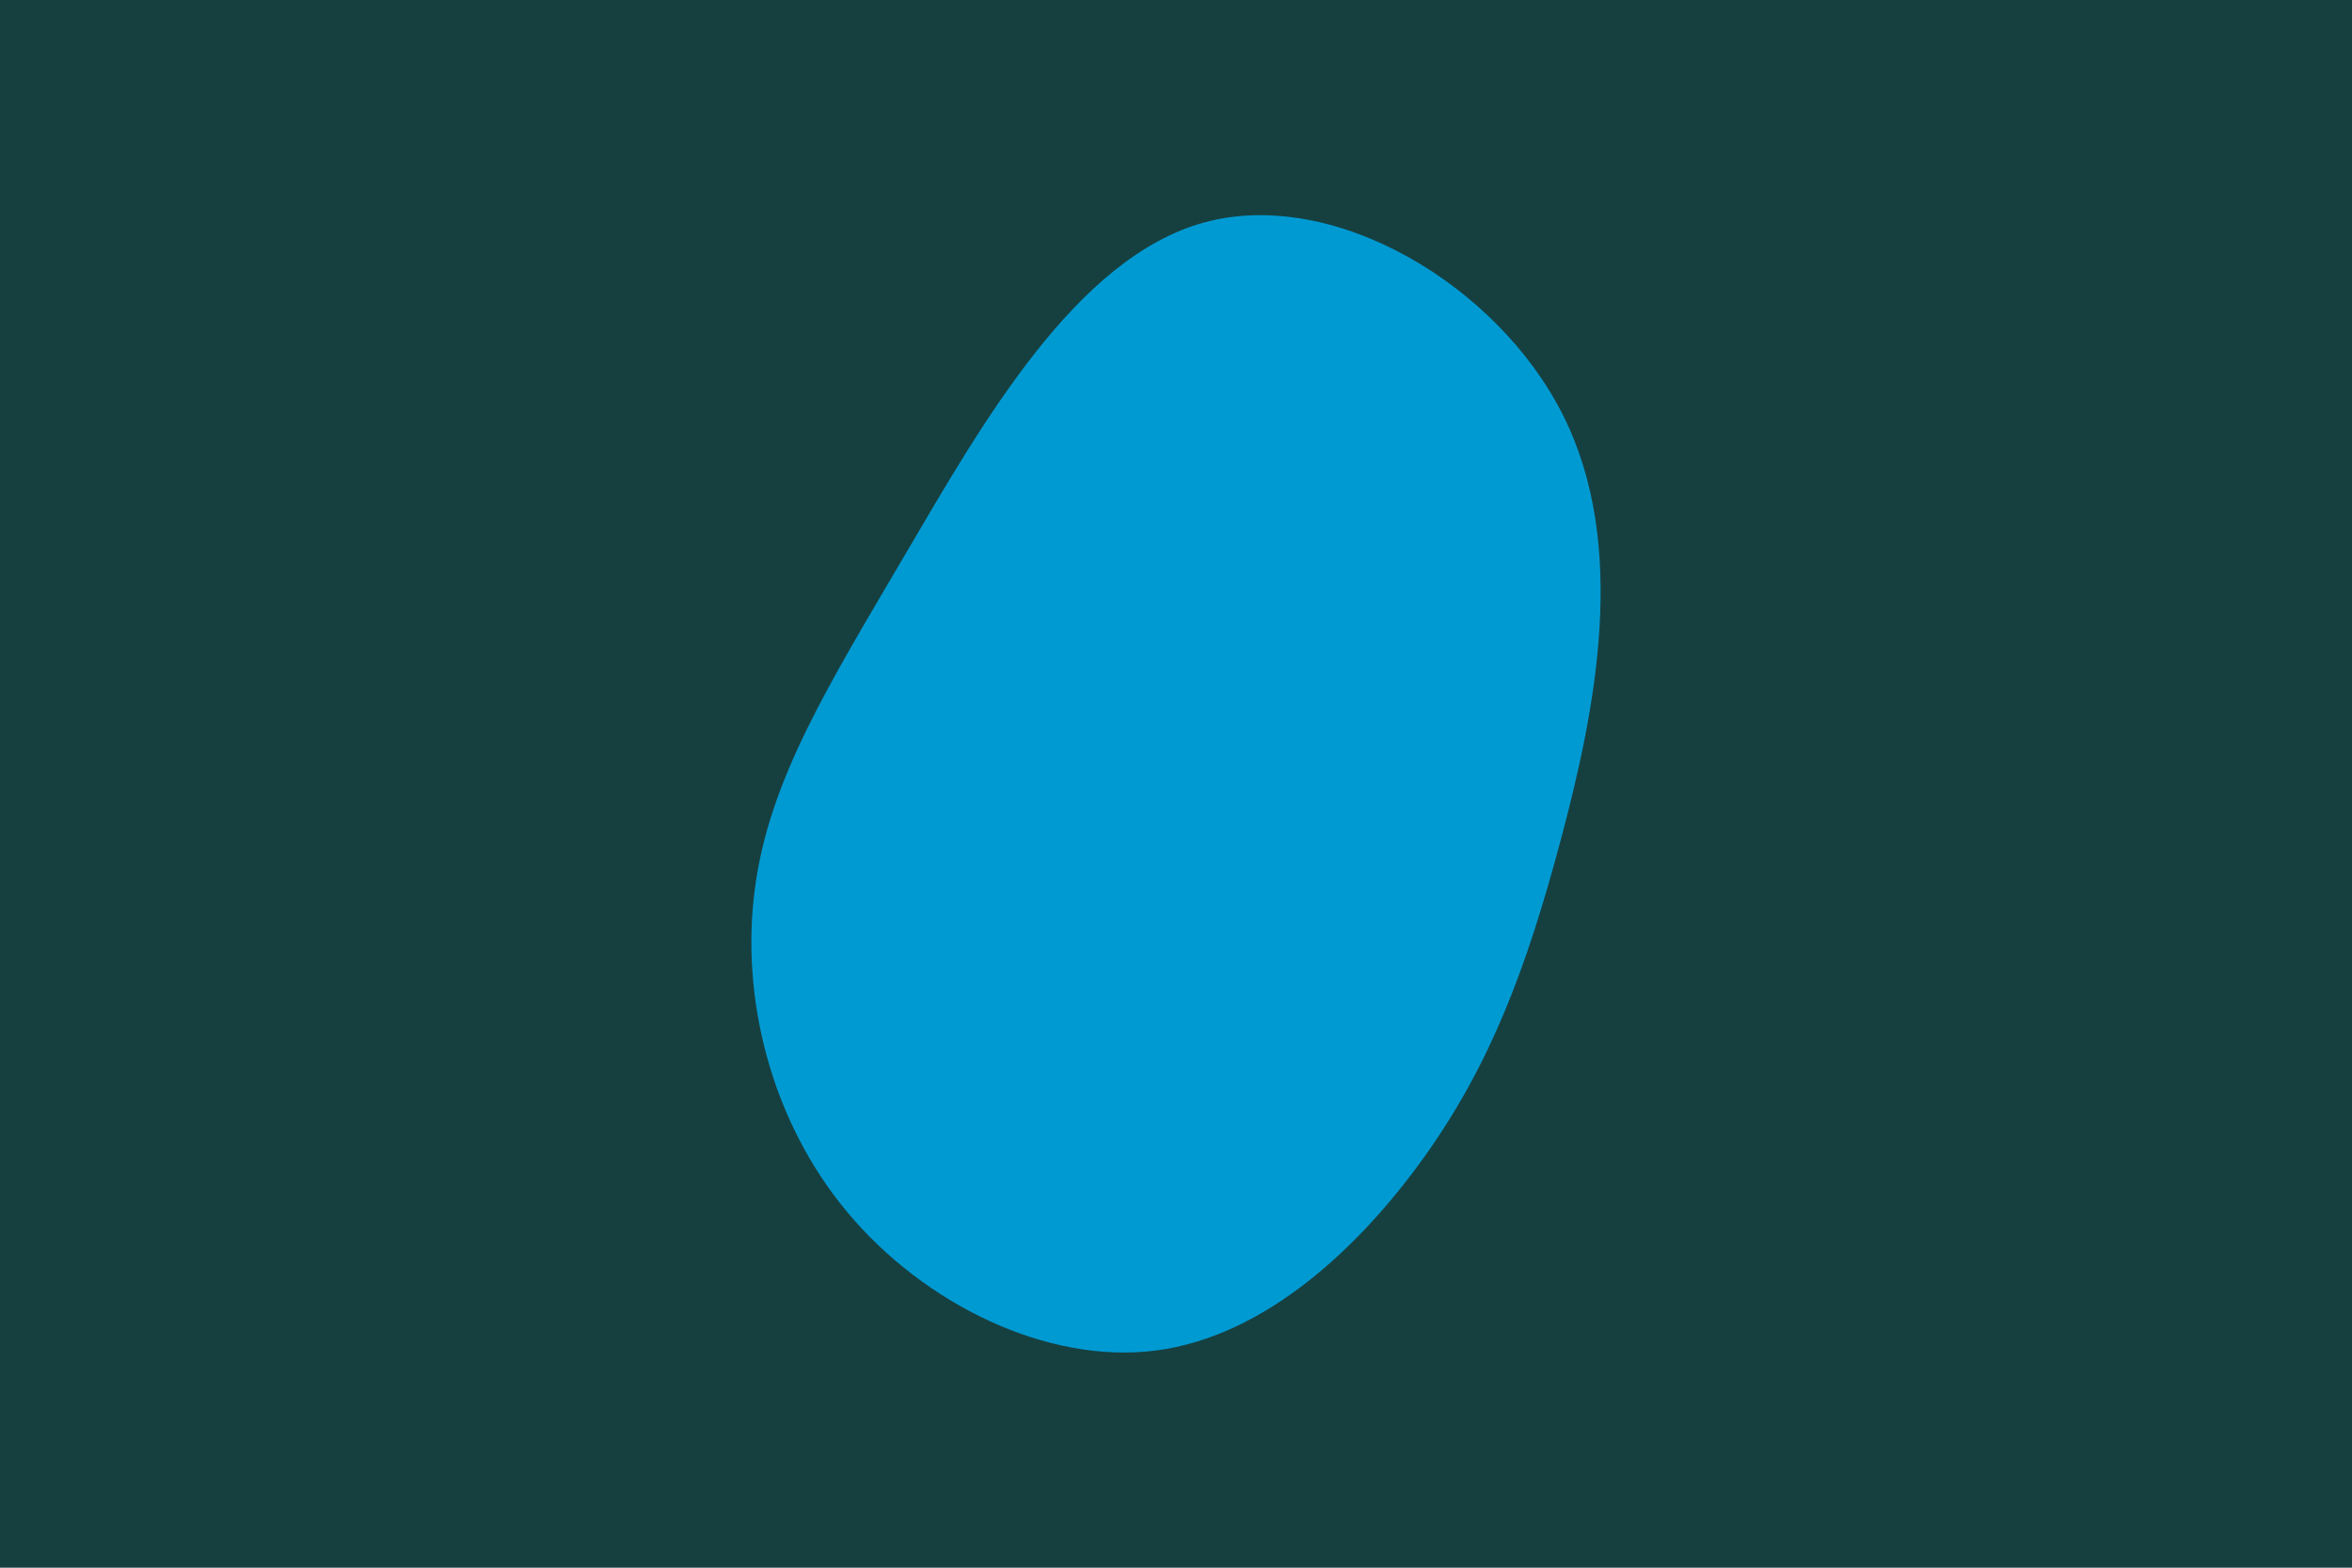 <svg id="visual" viewBox="0 0 900 600" width="900" height="600" xmlns="http://www.w3.org/2000/svg" xmlns:xlink="http://www.w3.org/1999/xlink" version="1.1">
    <rect x="0" y="0" width="900" height="600" fill="#164040">
    </rect>
    <g transform="translate(447.78 334.468)"><path d="M150.4 -175.4C175.4 -125.4 162.7 -62.7 149.5 -13.2C136.3 36.3 122.6 72.6 97.6 107.8C72.6 142.9 36.3 177 -5.4 182.4C-47.1 187.8 -94.3 164.6 -123.6 129.4C-152.9 94.3 -164.5 47.1 -158.9 5.5C-153.4 -36.1 -130.8 -72.1 -101.5 -122.1C-72.1 -172.1 -36.1 -236.1 13.3 -249.4C62.7 -262.7 125.4 -225.4 150.4 -175.4" fill="#009ad3">
        </path>
    </g>
</svg>
